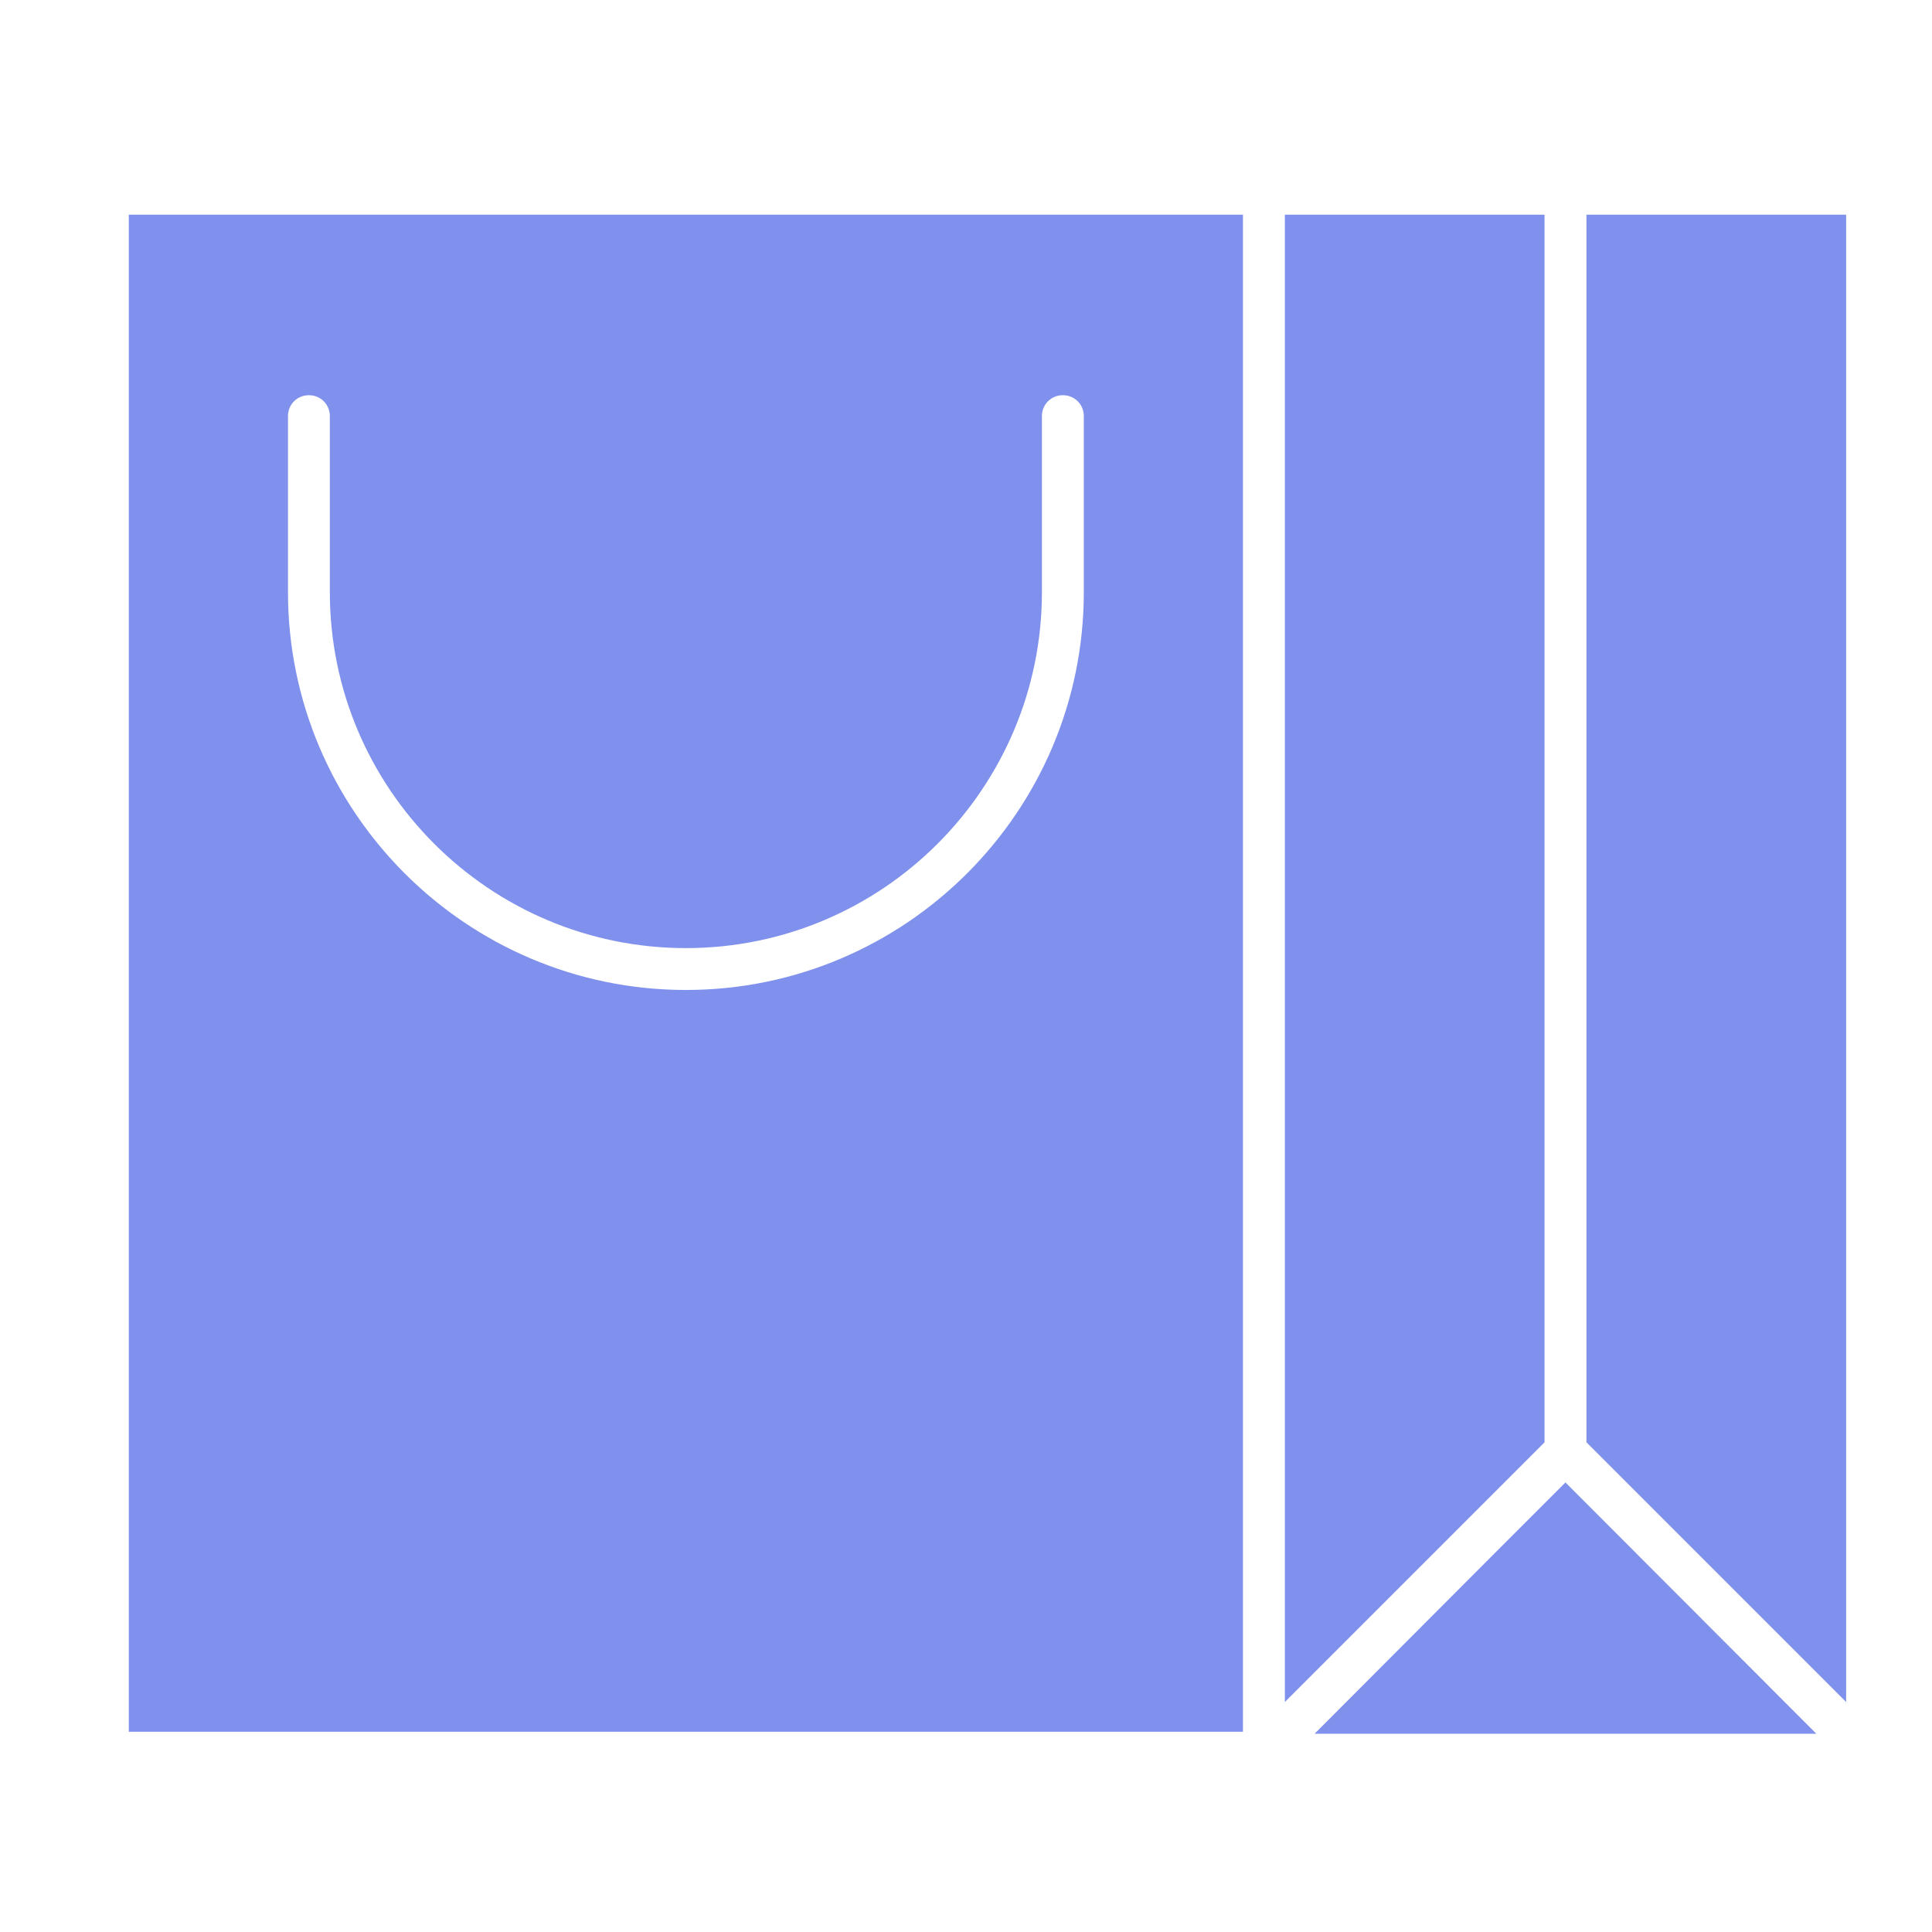 <svg width="54" height="54" viewBox="0 0 54 54" fill="none" xmlns="http://www.w3.org/2000/svg">
<path d="M35.912 47.572L42.105 41.379L43.17 40.313V6H35.912V47.572Z" fill="#7F91EC"/>
<path d="M3.6 48.403H34.741V6H3.6V48.403ZM8.049 11.631C8.049 11.303 8.306 11.046 8.634 11.046C8.962 11.046 9.219 11.303 9.219 11.631V16.548C9.219 22.039 13.68 26.5 19.171 26.5C24.661 26.5 29.122 22.039 29.122 16.548V11.631C29.122 11.303 29.379 11.046 29.707 11.046C30.035 11.046 30.293 11.303 30.293 11.631V16.548C30.293 22.683 25.305 27.67 19.171 27.67C13.036 27.67 8.049 22.683 8.049 16.548V11.631Z" fill="#7F91EC"/>
<path d="M41.695 43.495L36.743 48.459H50.768L43.755 41.435L41.695 43.495Z" fill="#7F91EC"/>
<path d="M51.6 6H44.342V40.313L51.6 47.572V6Z" fill="#7F91EC"/>
</svg>
